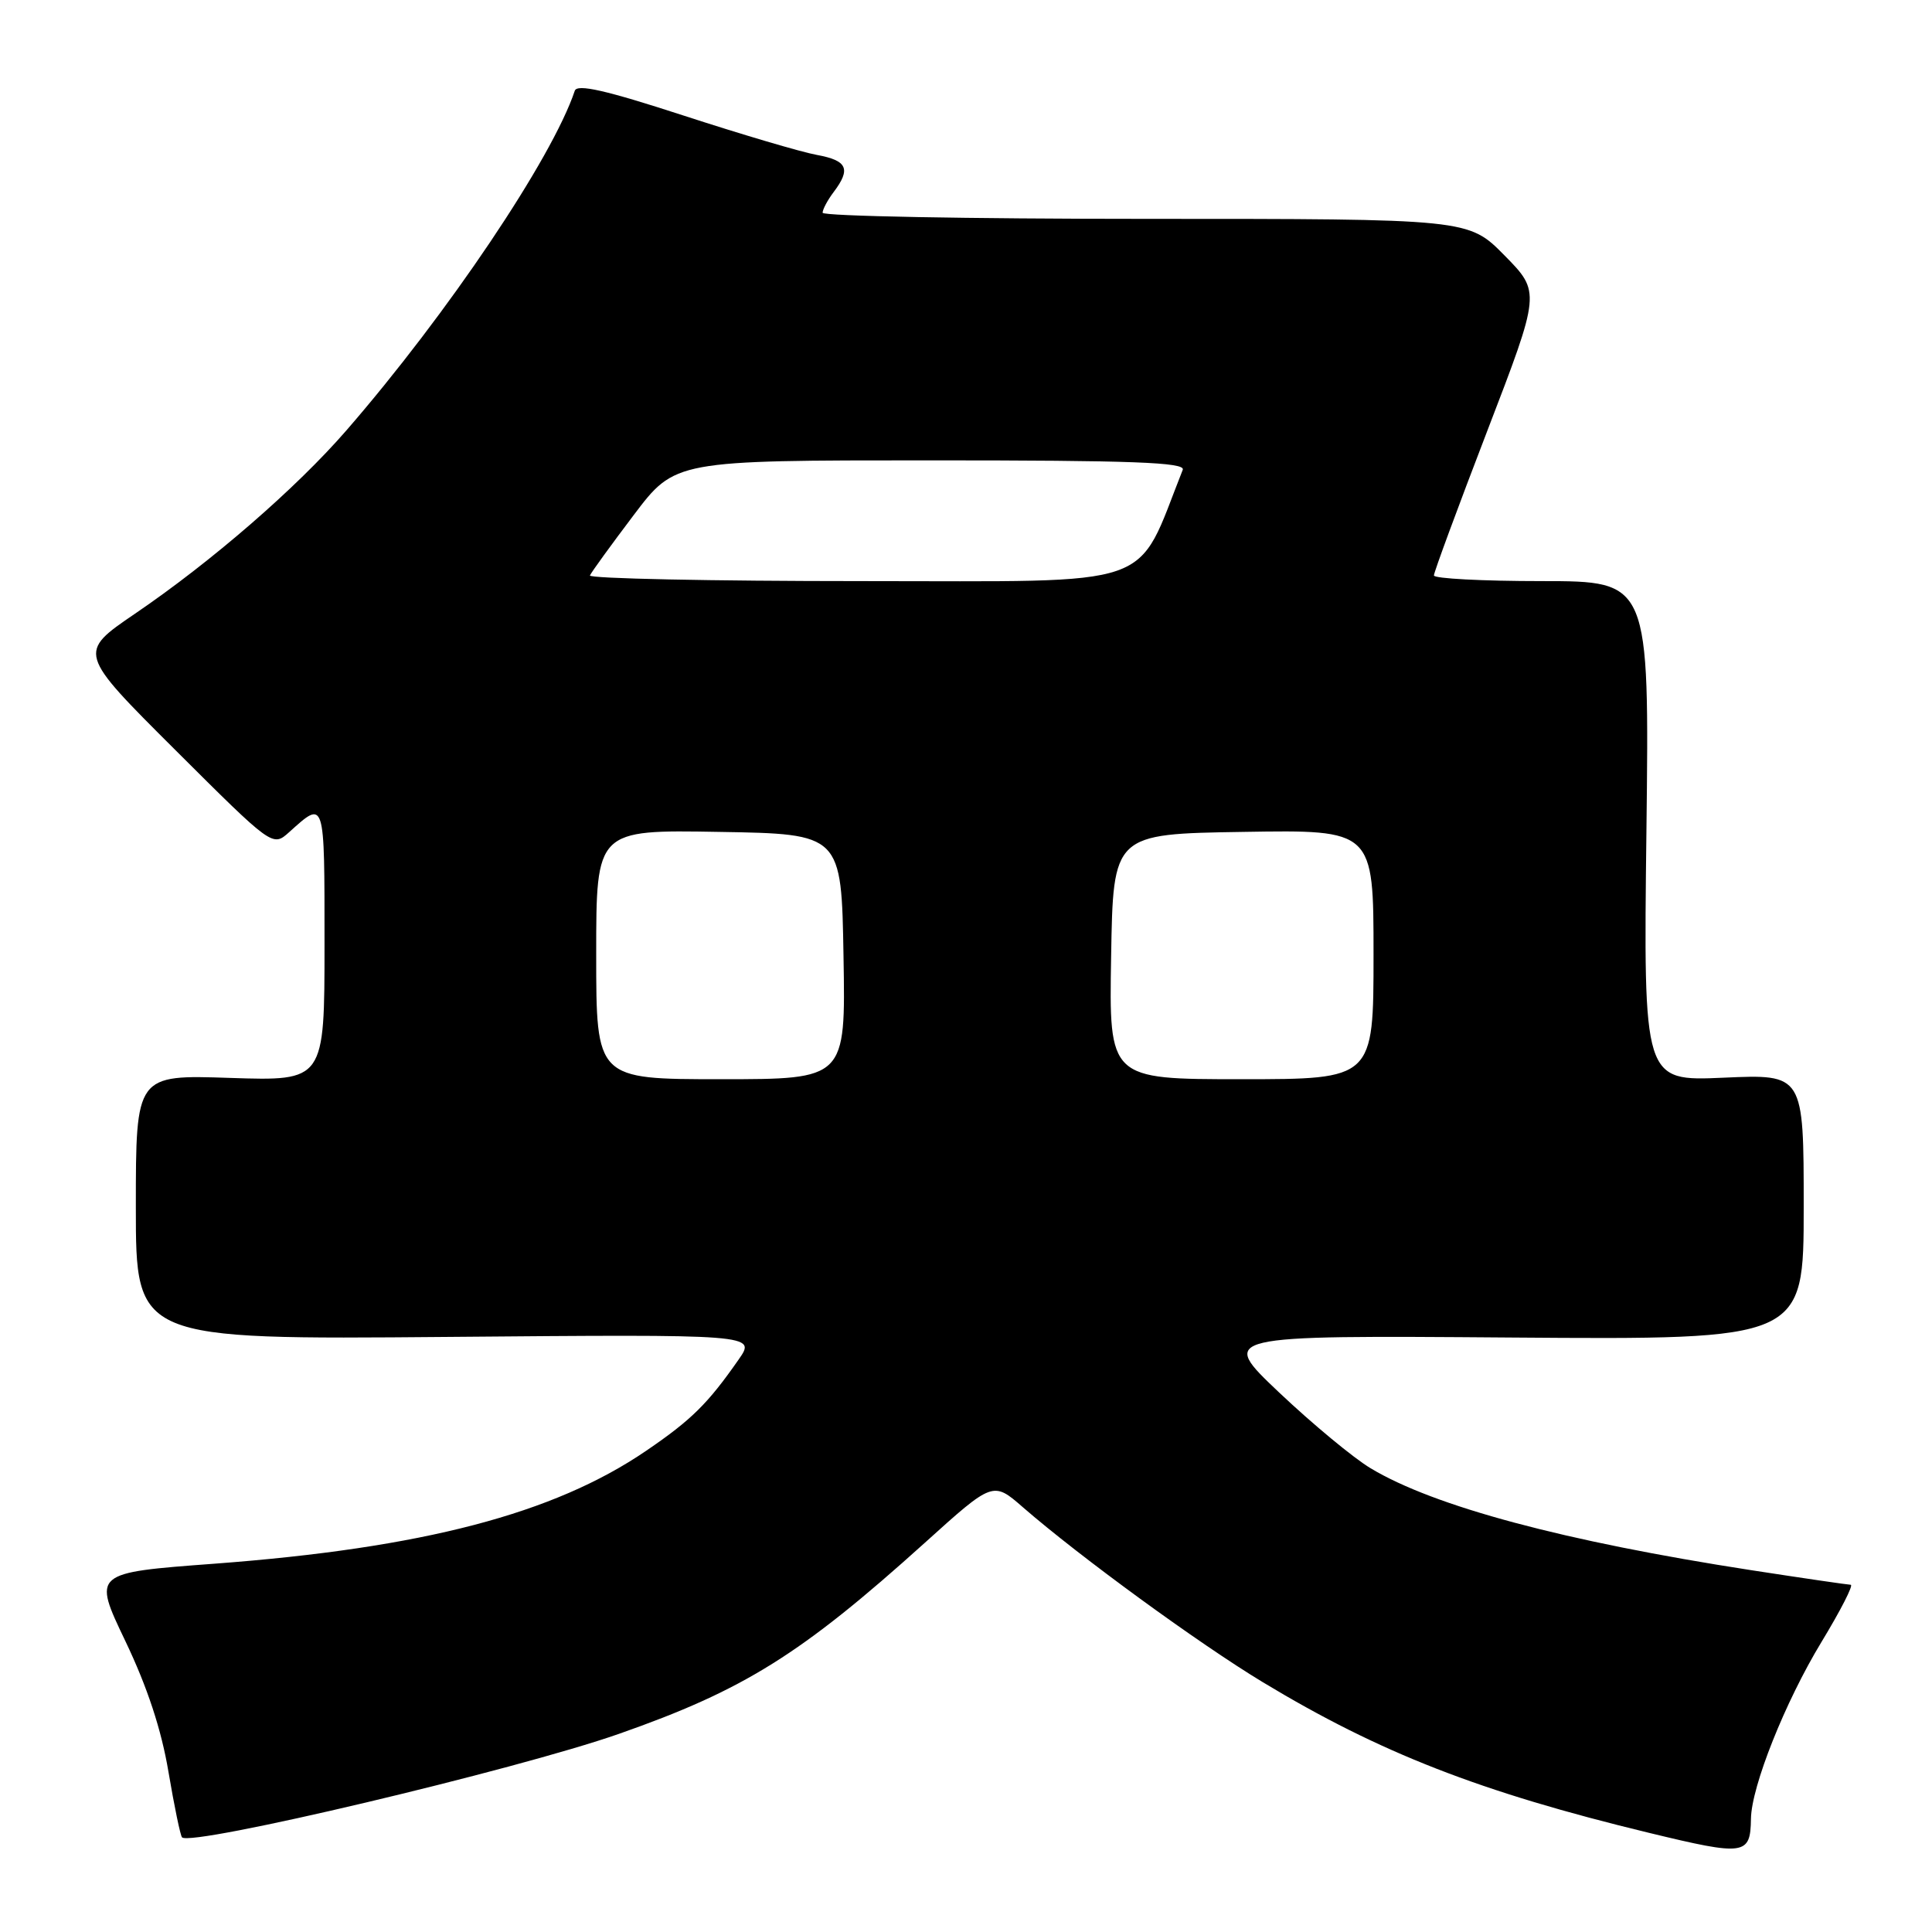 <?xml version="1.0" encoding="UTF-8" standalone="no"?>
<!DOCTYPE svg PUBLIC "-//W3C//DTD SVG 1.1//EN" "http://www.w3.org/Graphics/SVG/1.1/DTD/svg11.dtd" >
<svg xmlns="http://www.w3.org/2000/svg" xmlns:xlink="http://www.w3.org/1999/xlink" version="1.1" viewBox="0 0 256 256">
 <g >
 <path fill="currentColor"
d=" M 232.01 241.00 C 232.07 236.72 236.54 225.50 241.35 217.58 C 243.88 213.41 245.63 210.00 245.23 209.99 C 244.83 209.98 238.88 209.11 232.00 208.05 C 207.29 204.23 190.02 199.61 181.61 194.55 C 179.35 193.20 173.90 188.68 169.50 184.52 C 161.50 176.94 161.50 176.94 200.25 177.23 C 239.00 177.52 239.00 177.52 239.00 159.93 C 239.00 142.33 239.00 142.33 228.38 142.80 C 217.76 143.27 217.76 143.27 218.16 110.14 C 218.55 77.00 218.55 77.00 204.28 77.00 C 196.42 77.00 190.00 76.66 190.00 76.25 C 190.00 75.83 193.18 67.22 197.07 57.10 C 204.14 38.71 204.14 38.71 199.36 33.85 C 194.58 29.00 194.58 29.00 151.79 29.00 C 128.25 29.00 109.00 28.64 109.00 28.19 C 109.00 27.75 109.66 26.51 110.47 25.44 C 112.78 22.38 112.28 21.27 108.25 20.53 C 106.19 20.16 98.22 17.80 90.54 15.30 C 80.25 11.95 76.47 11.09 76.16 12.03 C 73.18 20.96 59.33 41.56 45.89 57.04 C 39.28 64.66 28.03 74.42 17.90 81.31 C 10.30 86.49 10.30 86.49 23.21 99.36 C 36.12 112.23 36.12 112.23 38.31 110.27 C 43.08 105.98 43.00 105.72 43.00 125.06 C 43.00 143.24 43.00 143.24 30.50 142.83 C 18.00 142.41 18.00 142.41 18.00 159.95 C 18.00 177.50 18.00 177.50 59.11 177.15 C 100.21 176.80 100.21 176.80 97.87 180.15 C 93.78 186.01 91.64 188.13 85.63 192.23 C 73.38 200.59 56.02 205.13 28.39 207.20 C 12.28 208.40 12.28 208.40 16.61 217.45 C 19.52 223.53 21.39 229.21 22.32 234.77 C 23.09 239.32 23.90 243.23 24.12 243.46 C 25.37 244.70 68.42 234.51 82.00 229.75 C 98.57 223.94 106.14 219.22 122.54 204.43 C 131.58 196.27 131.58 196.27 135.54 199.72 C 143.09 206.28 158.84 217.77 167.33 222.90 C 182.81 232.25 196.13 237.45 218.50 242.86 C 231.22 245.94 231.94 245.84 232.01 241.00 Z  M 79.00 126.48 C 79.00 109.95 79.00 109.95 95.25 110.23 C 111.50 110.50 111.50 110.50 111.77 126.75 C 112.05 143.00 112.05 143.00 95.52 143.00 C 79.00 143.00 79.00 143.00 79.00 126.48 Z  M 147.23 126.75 C 147.50 110.50 147.50 110.50 164.75 110.23 C 182.00 109.95 182.00 109.95 182.00 126.48 C 182.00 143.00 182.00 143.00 164.48 143.00 C 146.95 143.00 146.95 143.00 147.23 126.75 Z  M 78.17 76.25 C 78.35 75.83 80.96 72.23 83.97 68.25 C 89.45 61.00 89.45 61.00 123.33 61.00 C 150.04 61.00 157.11 61.26 156.72 62.25 C 150.37 78.25 153.98 77.00 114.24 77.00 C 94.22 77.00 77.98 76.66 78.17 76.25 Z "/>
</g>
</svg>